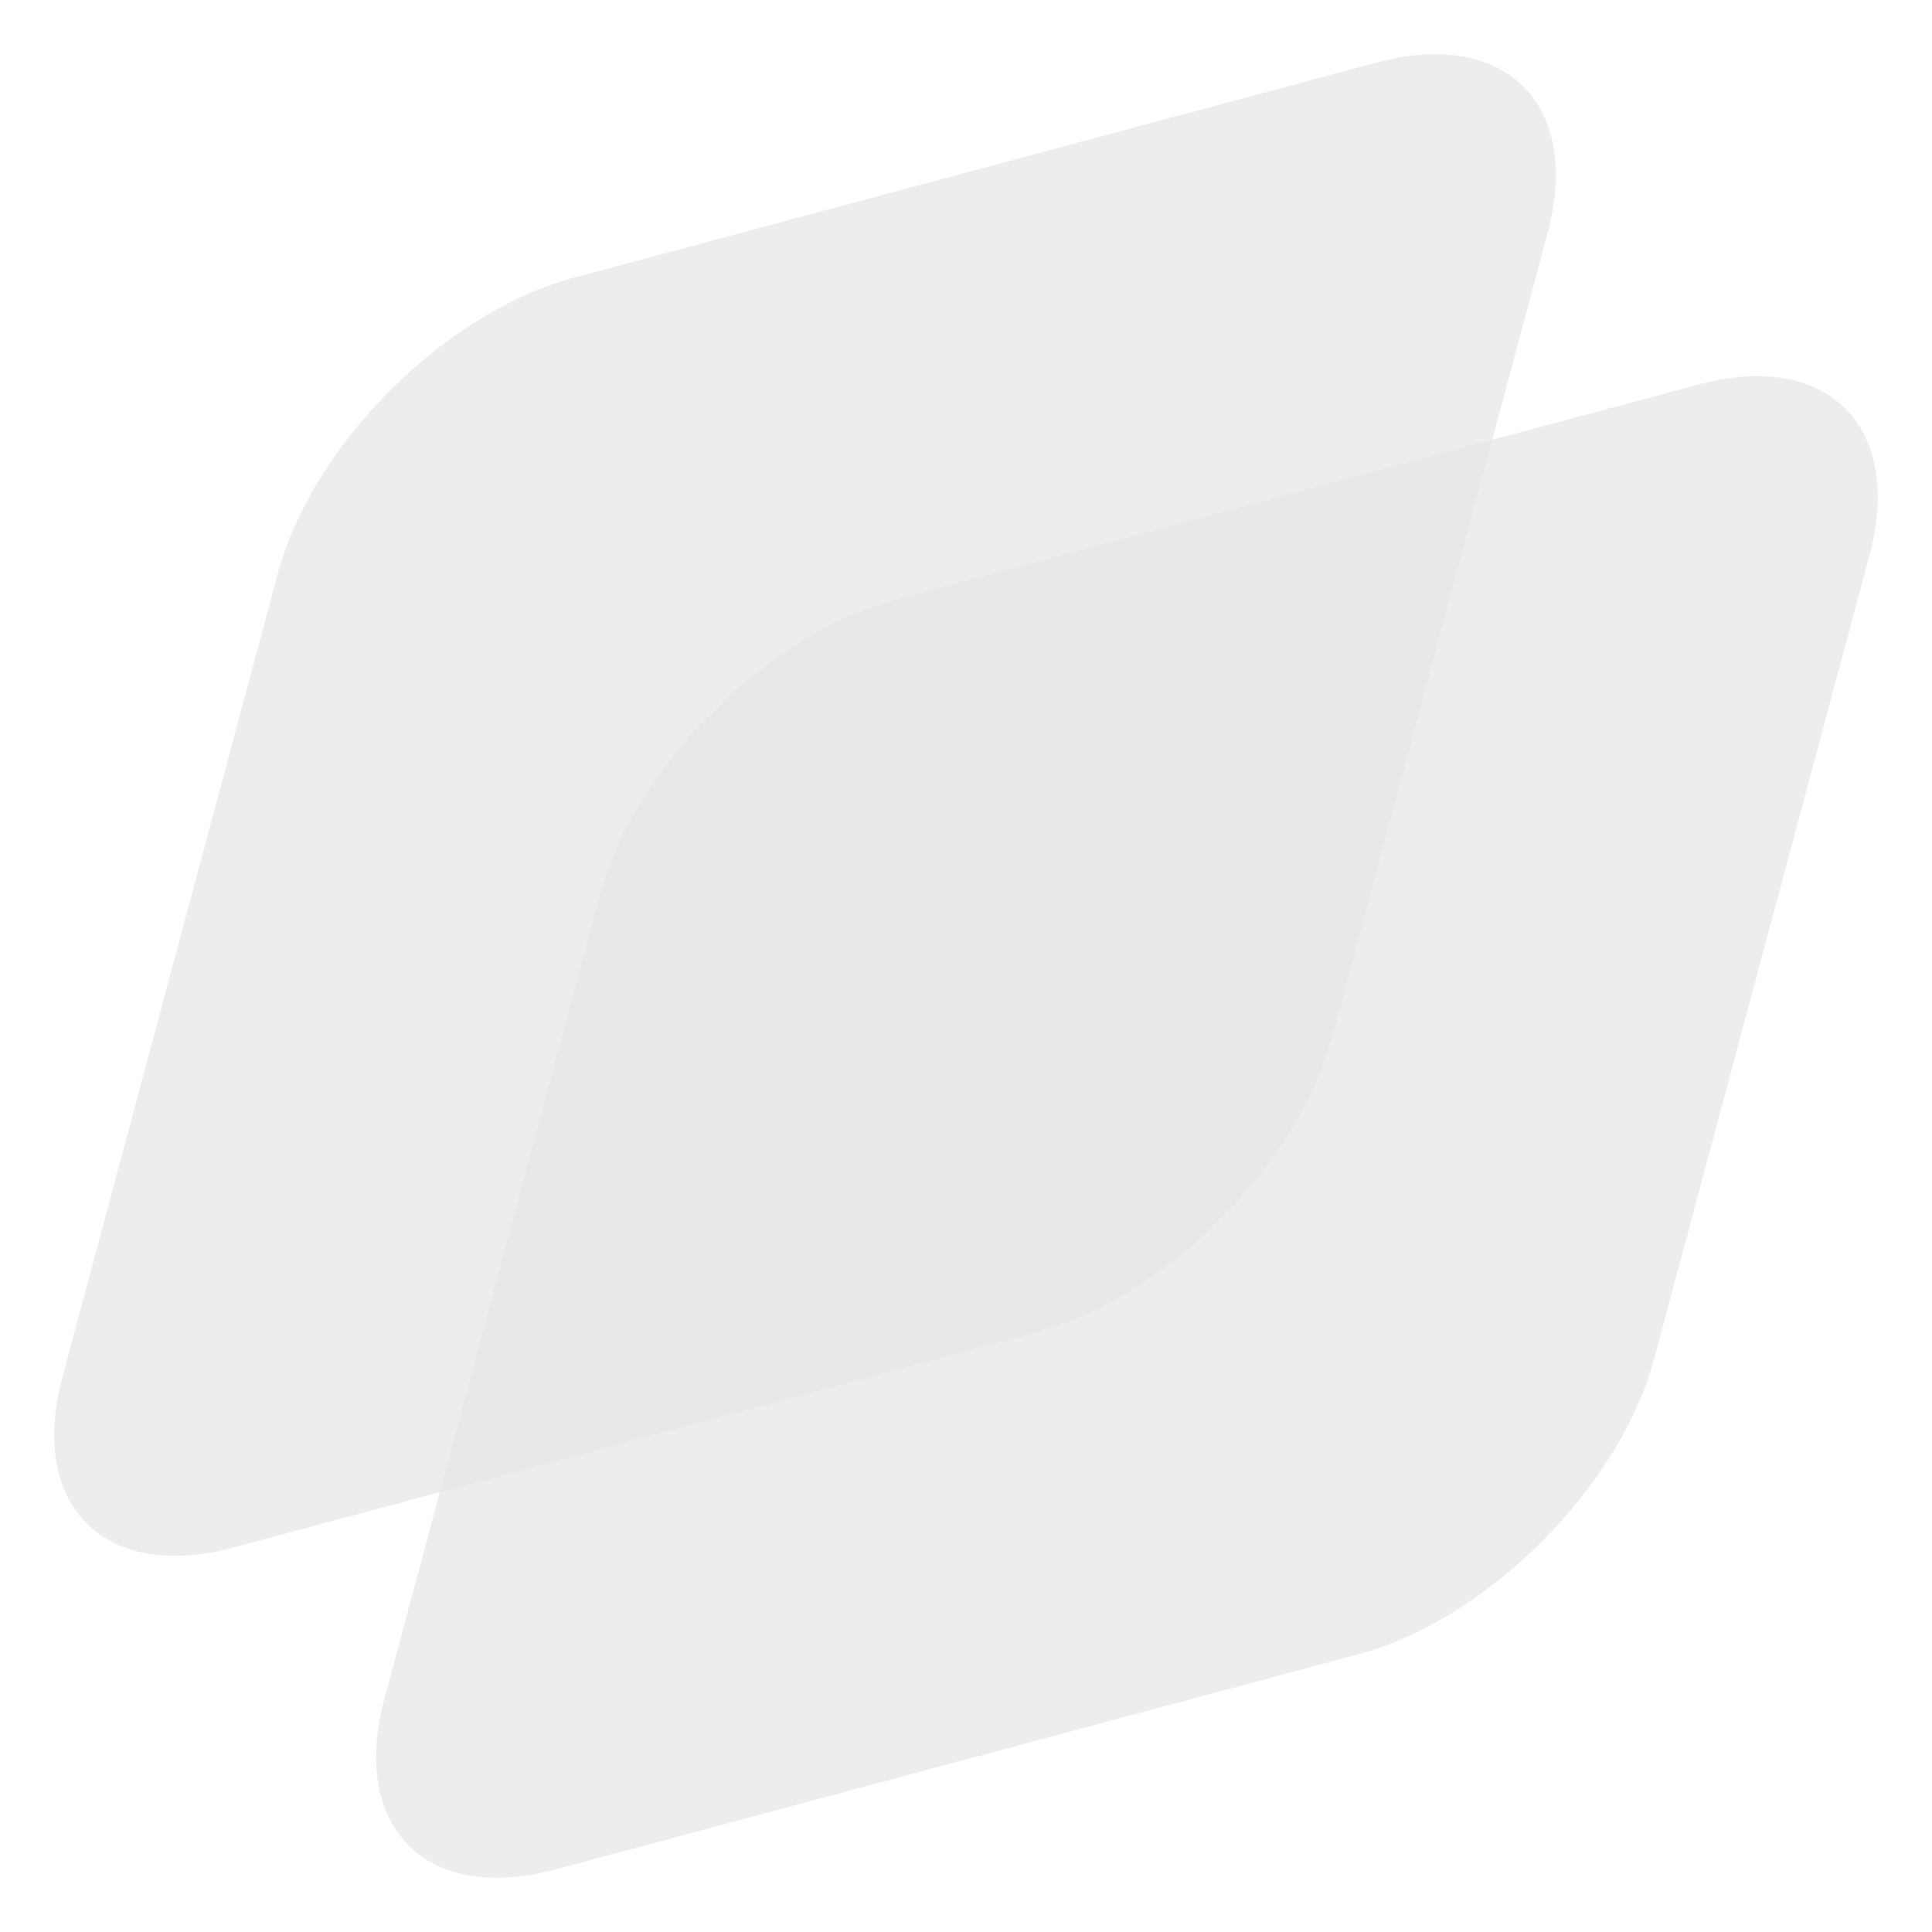<svg width="300" height="300" viewBox="0 0 300 300" fill="none" xmlns="http://www.w3.org/2000/svg">
<path opacity="0.7" d="M43.133 89.06C48.494 69.055 69.058 48.492 89.064 43.131L213.79 9.707C233.796 4.346 245.668 16.217 240.307 36.222L206.882 160.942C201.52 180.947 180.956 201.511 160.95 206.872L36.224 240.295C16.218 245.657 4.346 233.785 9.708 213.78L43.133 89.06Z" fill="#E6E6E6"/>
<path opacity="0.7" d="M93.119 139.058C98.48 119.053 119.044 98.489 139.05 93.128L263.776 59.705C283.782 54.343 295.654 66.215 290.292 86.22L256.867 210.94C251.506 230.945 230.941 251.508 210.936 256.869L86.21 290.293C66.204 295.654 54.332 283.783 59.693 263.778L93.119 139.058Z" fill="#E6E6E6"/>
</svg>
